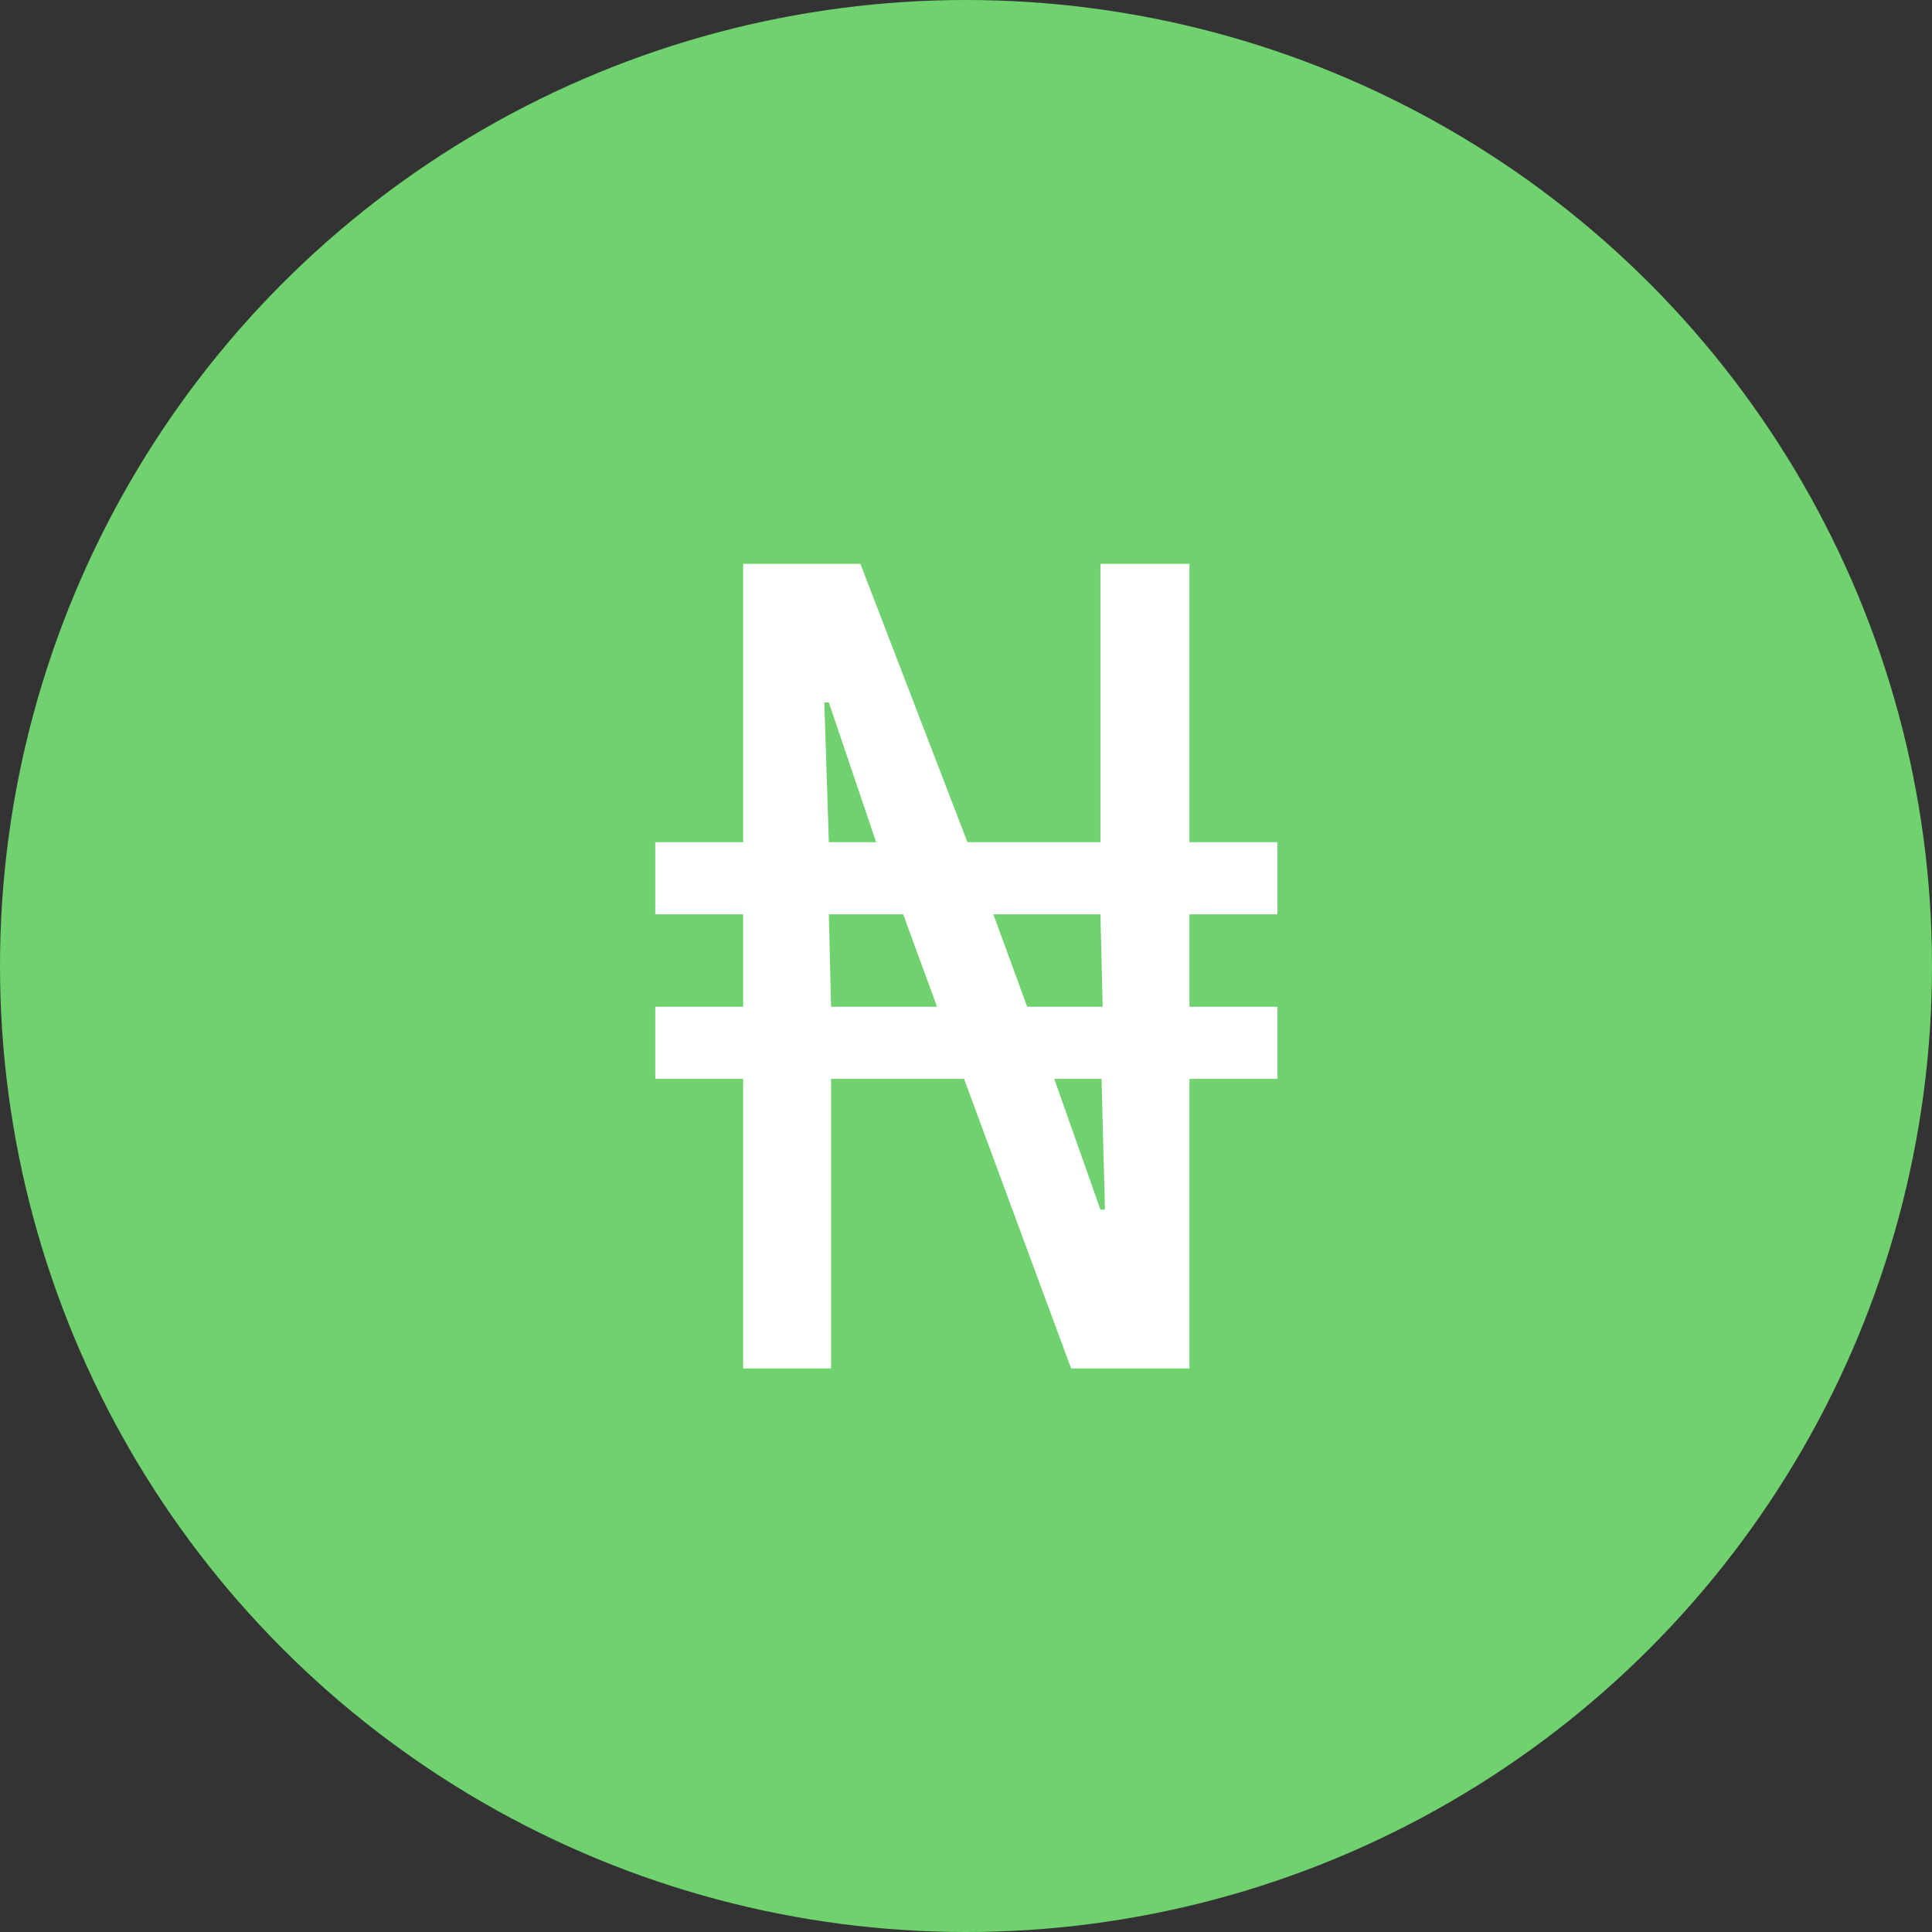 <svg width="24" height="24" viewBox="0 0 24 24" fill="none" xmlns="http://www.w3.org/2000/svg">
<rect x="0" y="0" width="24" height="24" fill="#333333" stroke="none"/>
<circle cx="12" cy="12" r="12" fill="#6FD26E"/>
<path d="M9.232 17V13.402H8.14V12.506H9.232V11.358H8.14V10.462H9.232V7.004H10.688L12.018 10.462H13.67V7.004H14.776V10.462H15.868V11.358H14.776V12.506H15.868V13.402H14.776V17H13.306L11.976 13.402H10.324V17H9.232ZM10.296 10.462H10.884L10.296 8.726H10.24L10.296 10.462ZM10.324 12.506H11.64L11.22 11.358H10.296L10.324 12.506ZM12.76 12.506H13.698L13.67 11.358H12.34L12.76 12.506ZM13.67 15.026H13.726L13.684 13.402H13.096L13.67 15.026Z" fill="white"/>
</svg>
